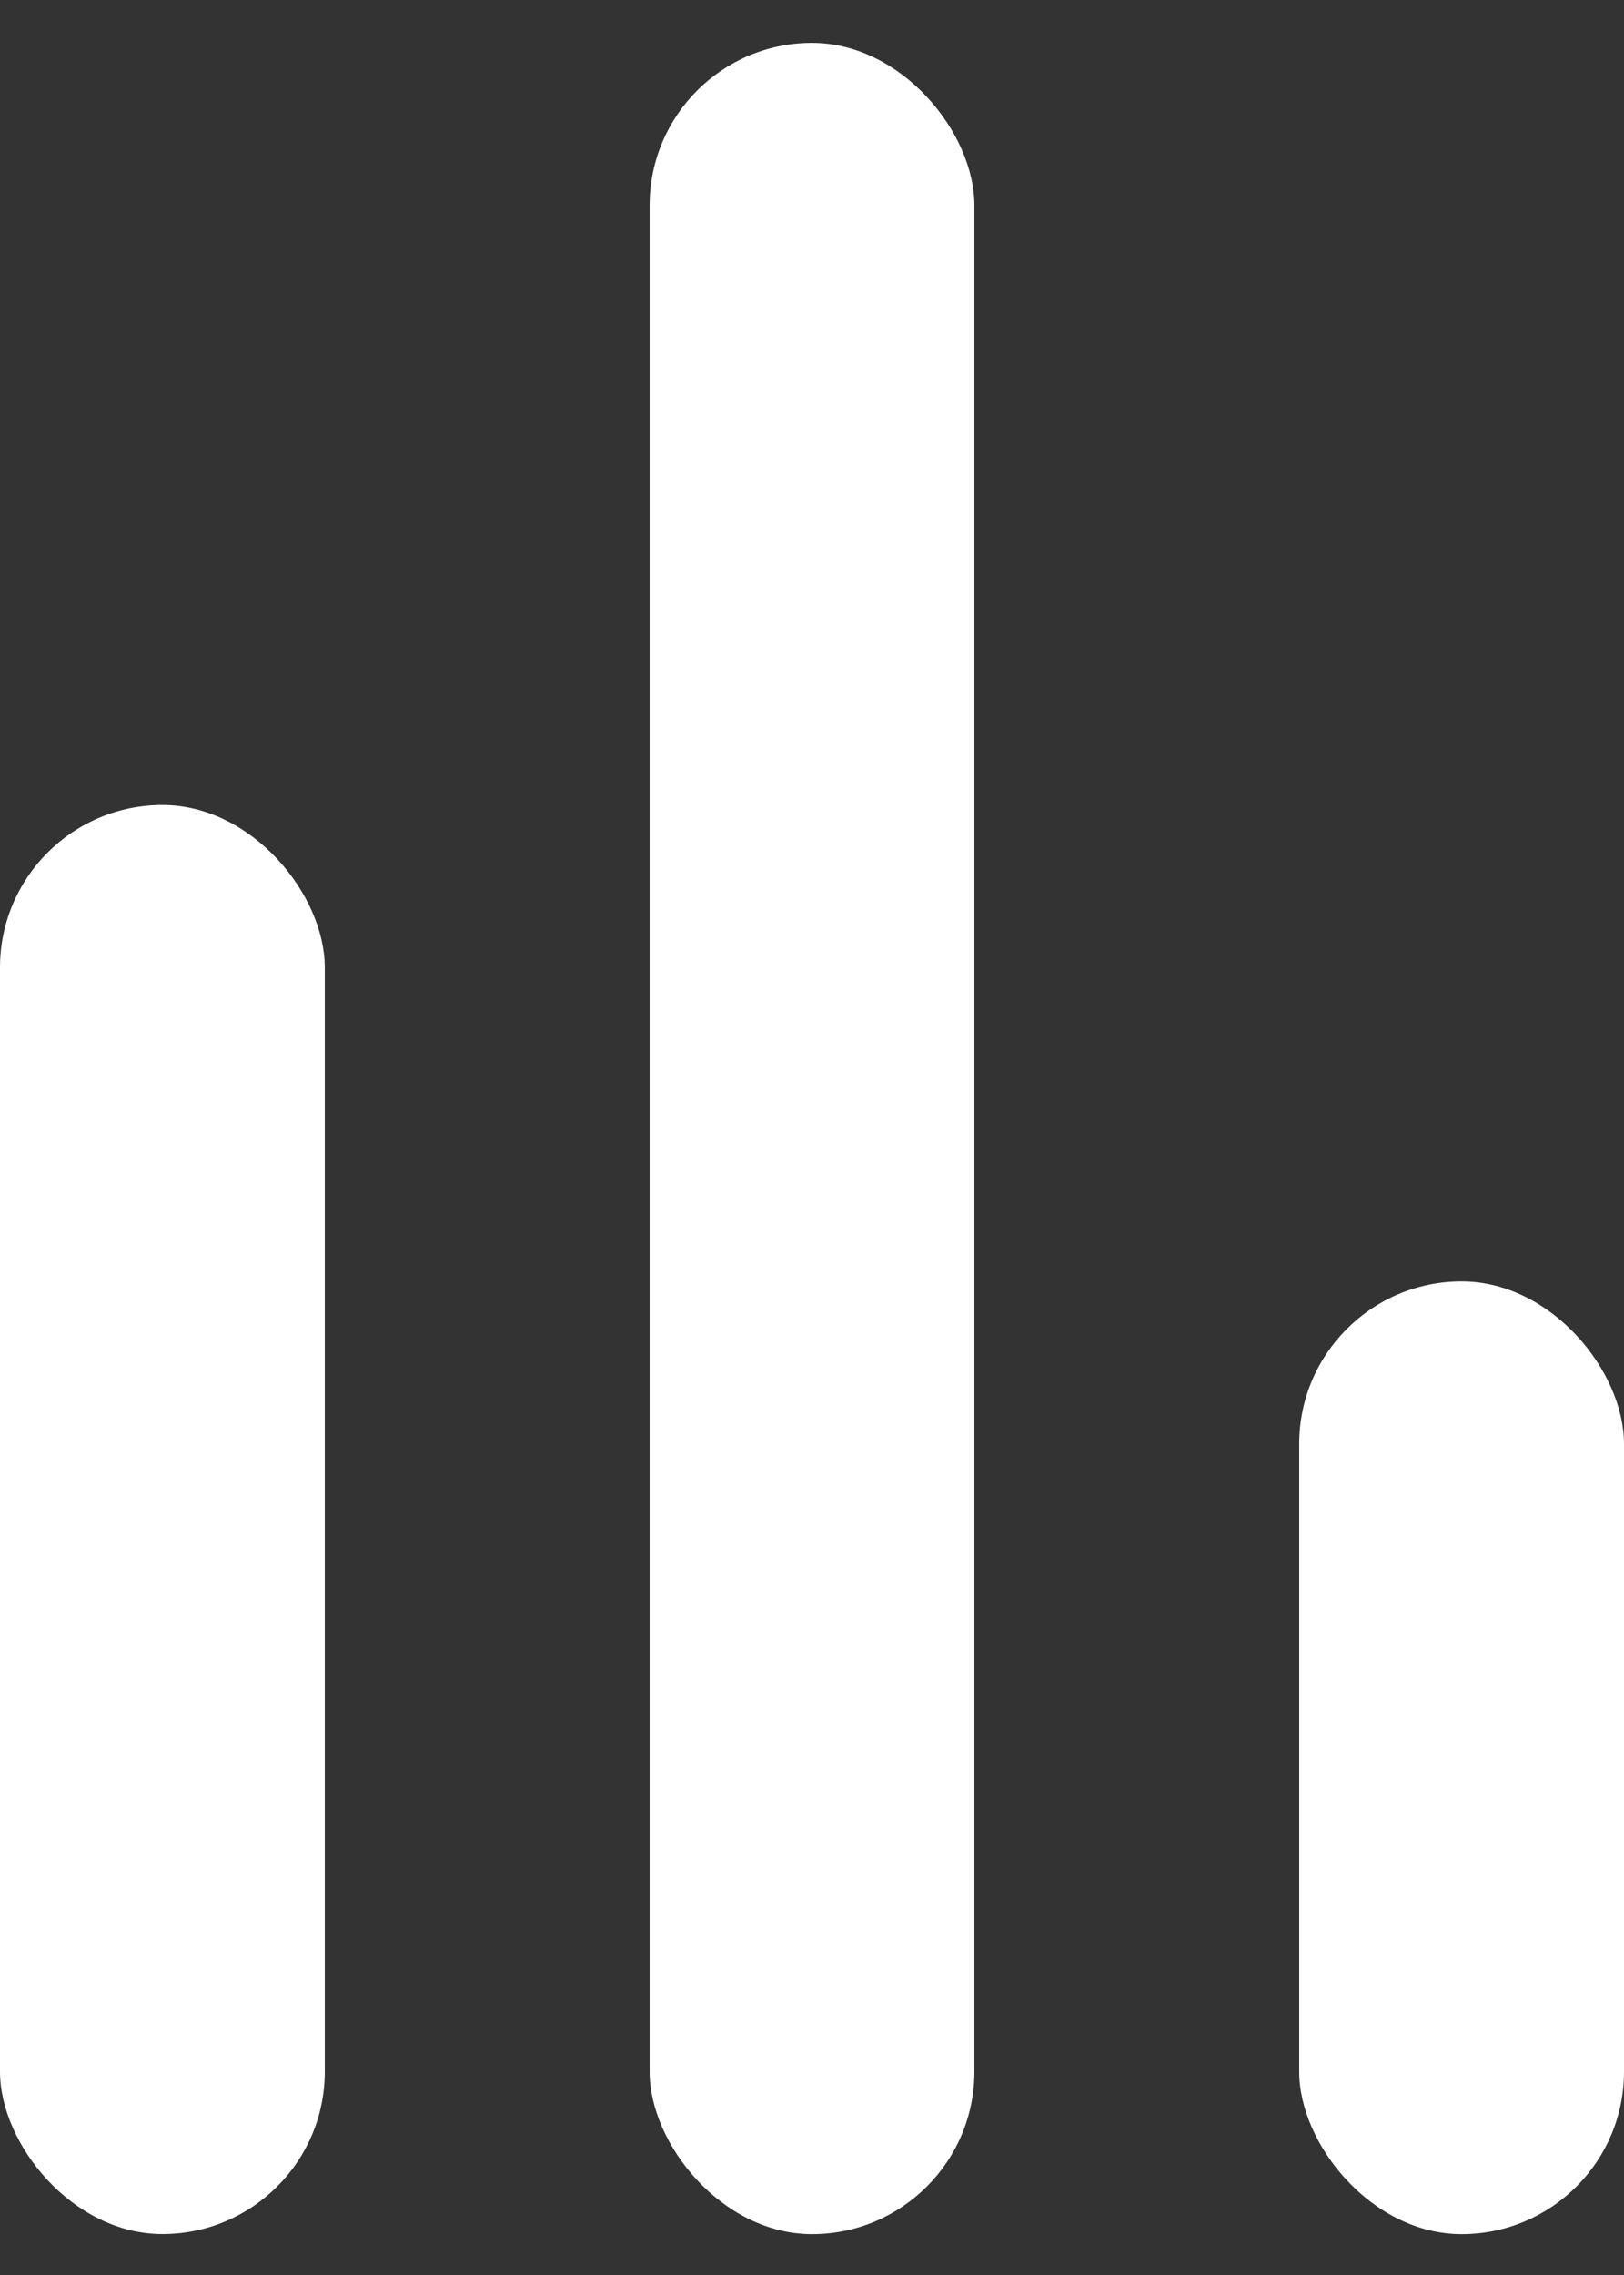 <svg width="20" height="28" viewBox="0 0 20 28" fill="none" xmlns="http://www.w3.org/2000/svg">
<rect x="0" y="0" width="20" height="28" fill="#333333" stroke="none"/>
<rect x="16" y="15.771" width="4" height="11.726" rx="2" fill="#fff"/>
<rect x="8" y="0.528" width="4" height="26.969" rx="2" fill="#fff"/>
<rect y="9.908" width="4" height="17.588" rx="2" fill="#fff"/>
</svg>
